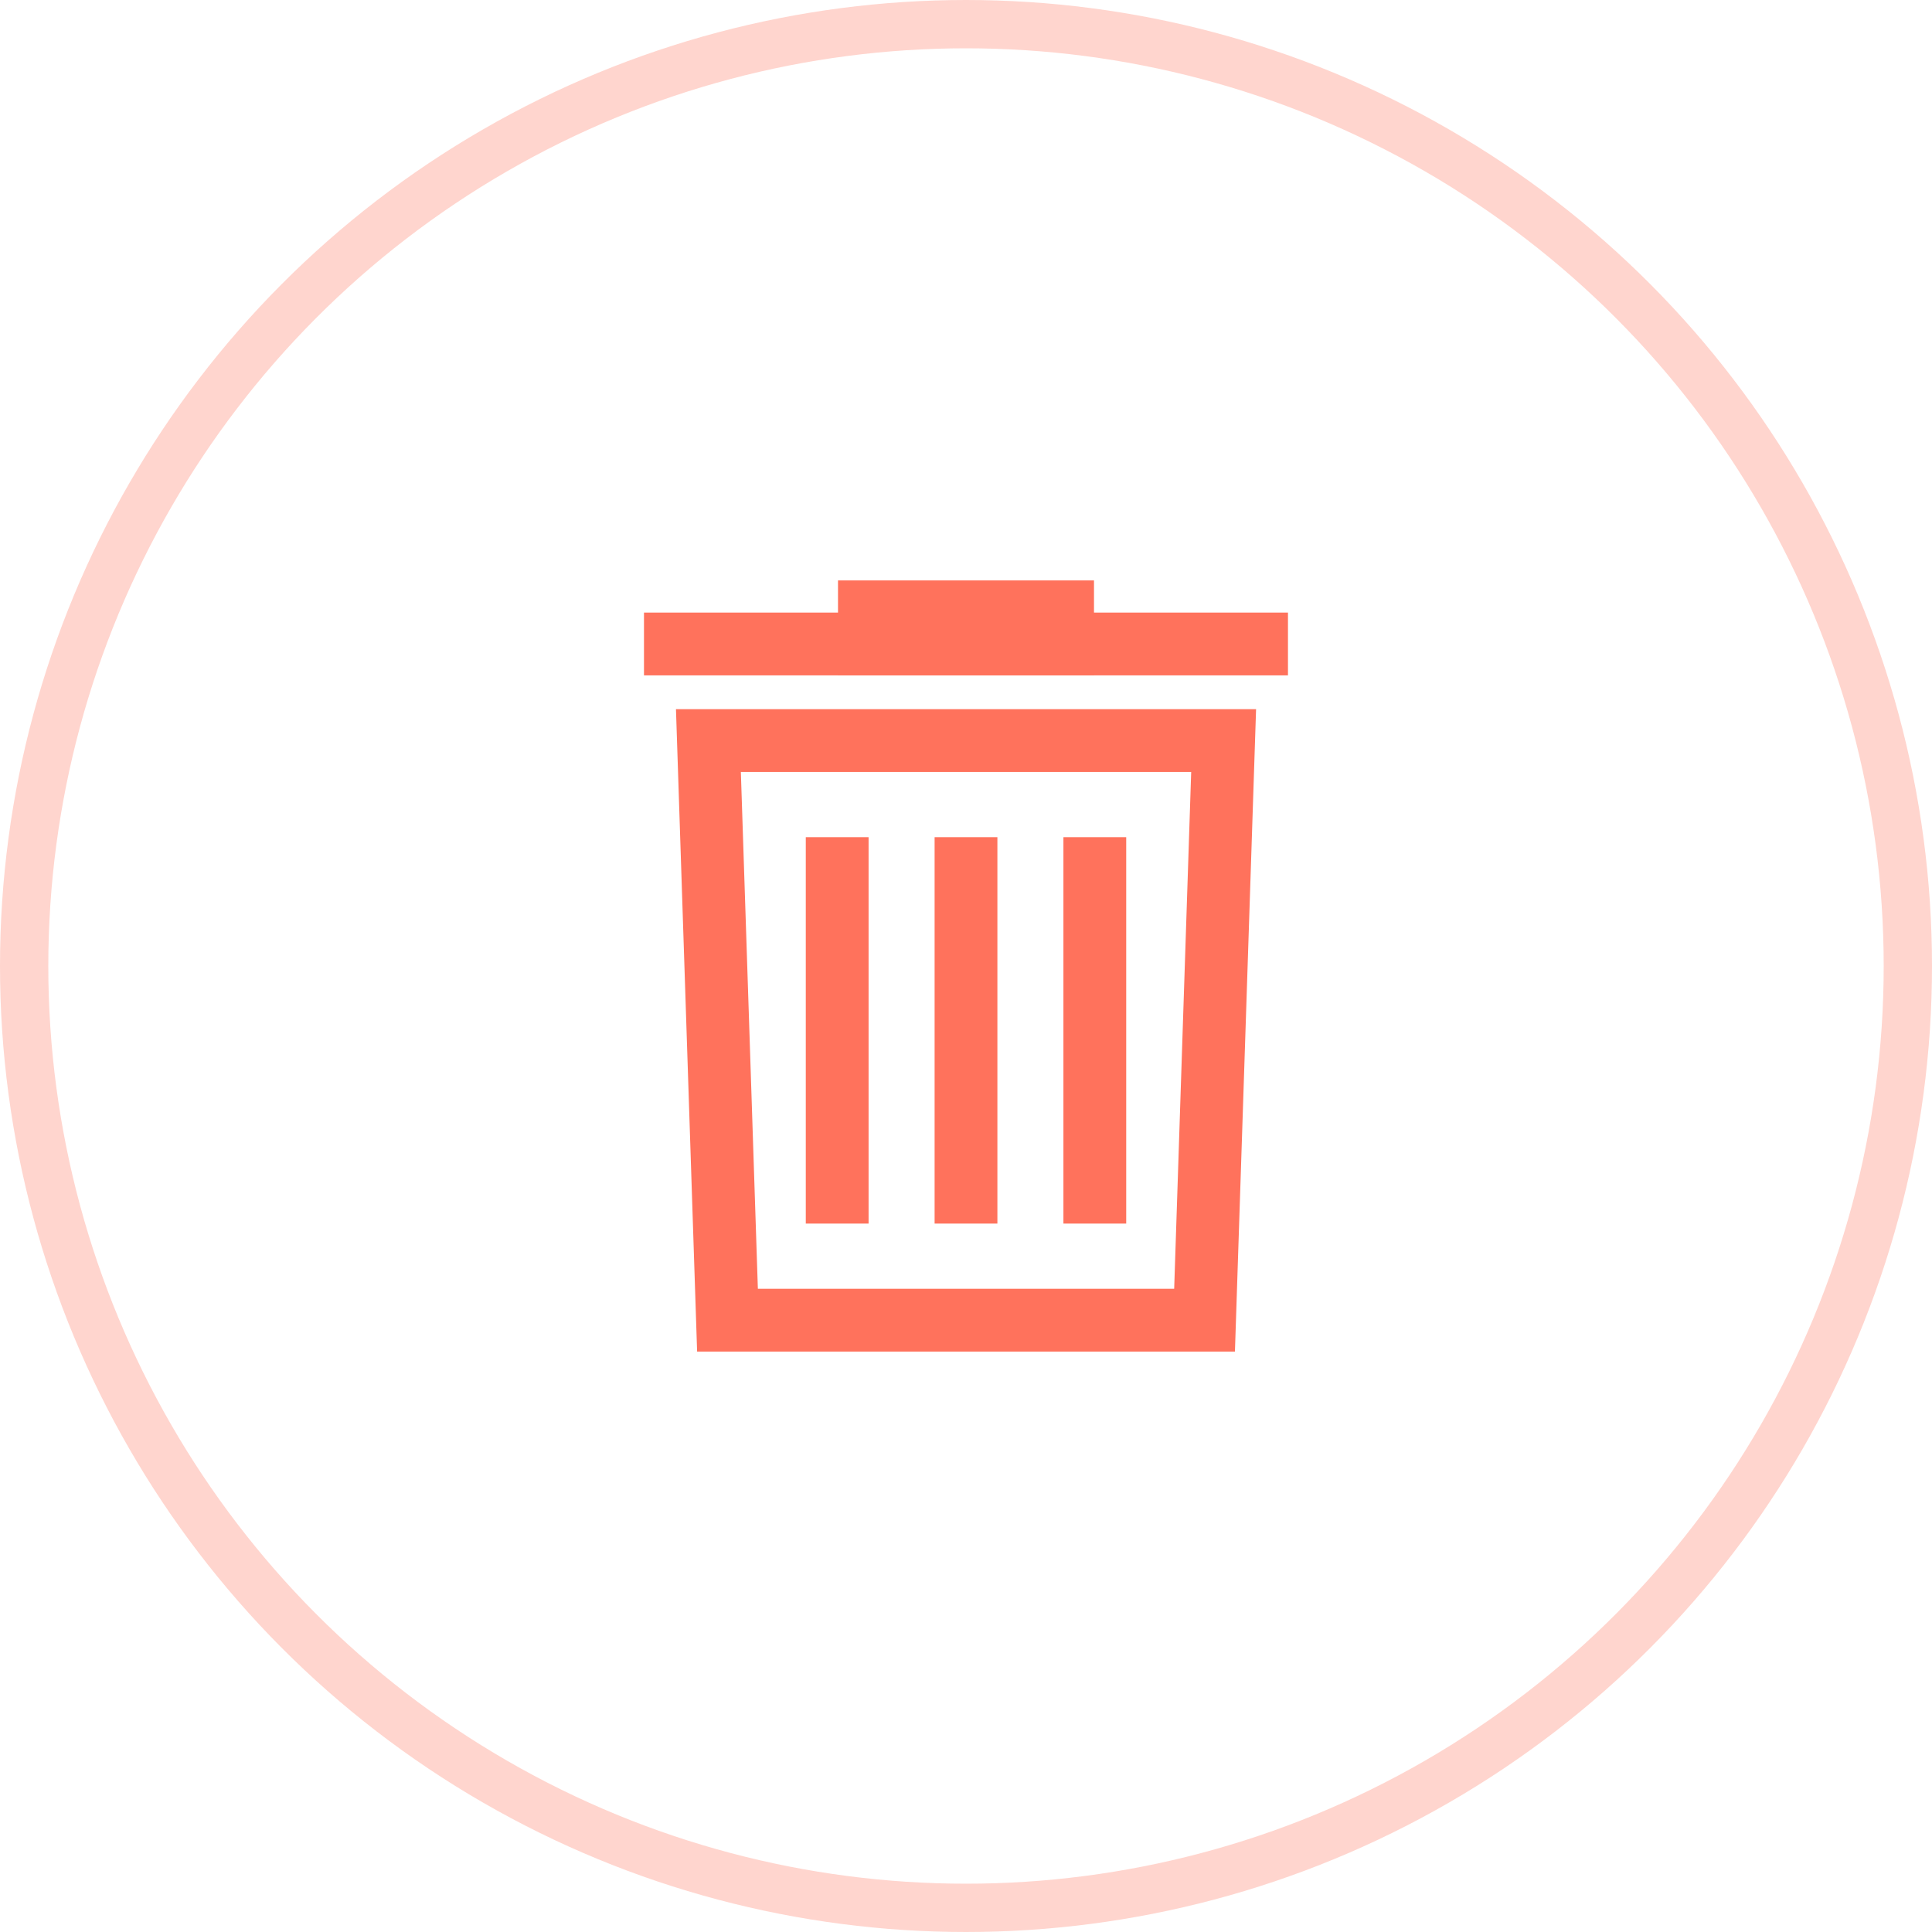 <svg width="40" height="40" viewBox="0 0 40 40" fill="none" xmlns="http://www.w3.org/2000/svg">
<circle cx="20" cy="20" r="19.5" stroke="#FF725C" stroke-opacity="0.3"/>
<path d="M14.667 15.333H25.334L24.939 27.333H15.062L14.667 15.333Z" stroke="#FF725C" stroke-width="1.3"/>
<path d="M17.333 17.333V25.333" stroke="#FF725C" stroke-width="1.3"/>
<path d="M20 17.333V25.333" stroke="#FF725C" stroke-width="1.3"/>
<path d="M22.667 17.333V25.333" stroke="#FF725C" stroke-width="1.3"/>
<path d="M13.333 13.333H26.666" stroke="#FF725C" stroke-width="1.3"/>
<path d="M18 12.667H22V13.333H18V12.667Z" stroke="#FF725C" stroke-width="1.3"/>
</svg>
